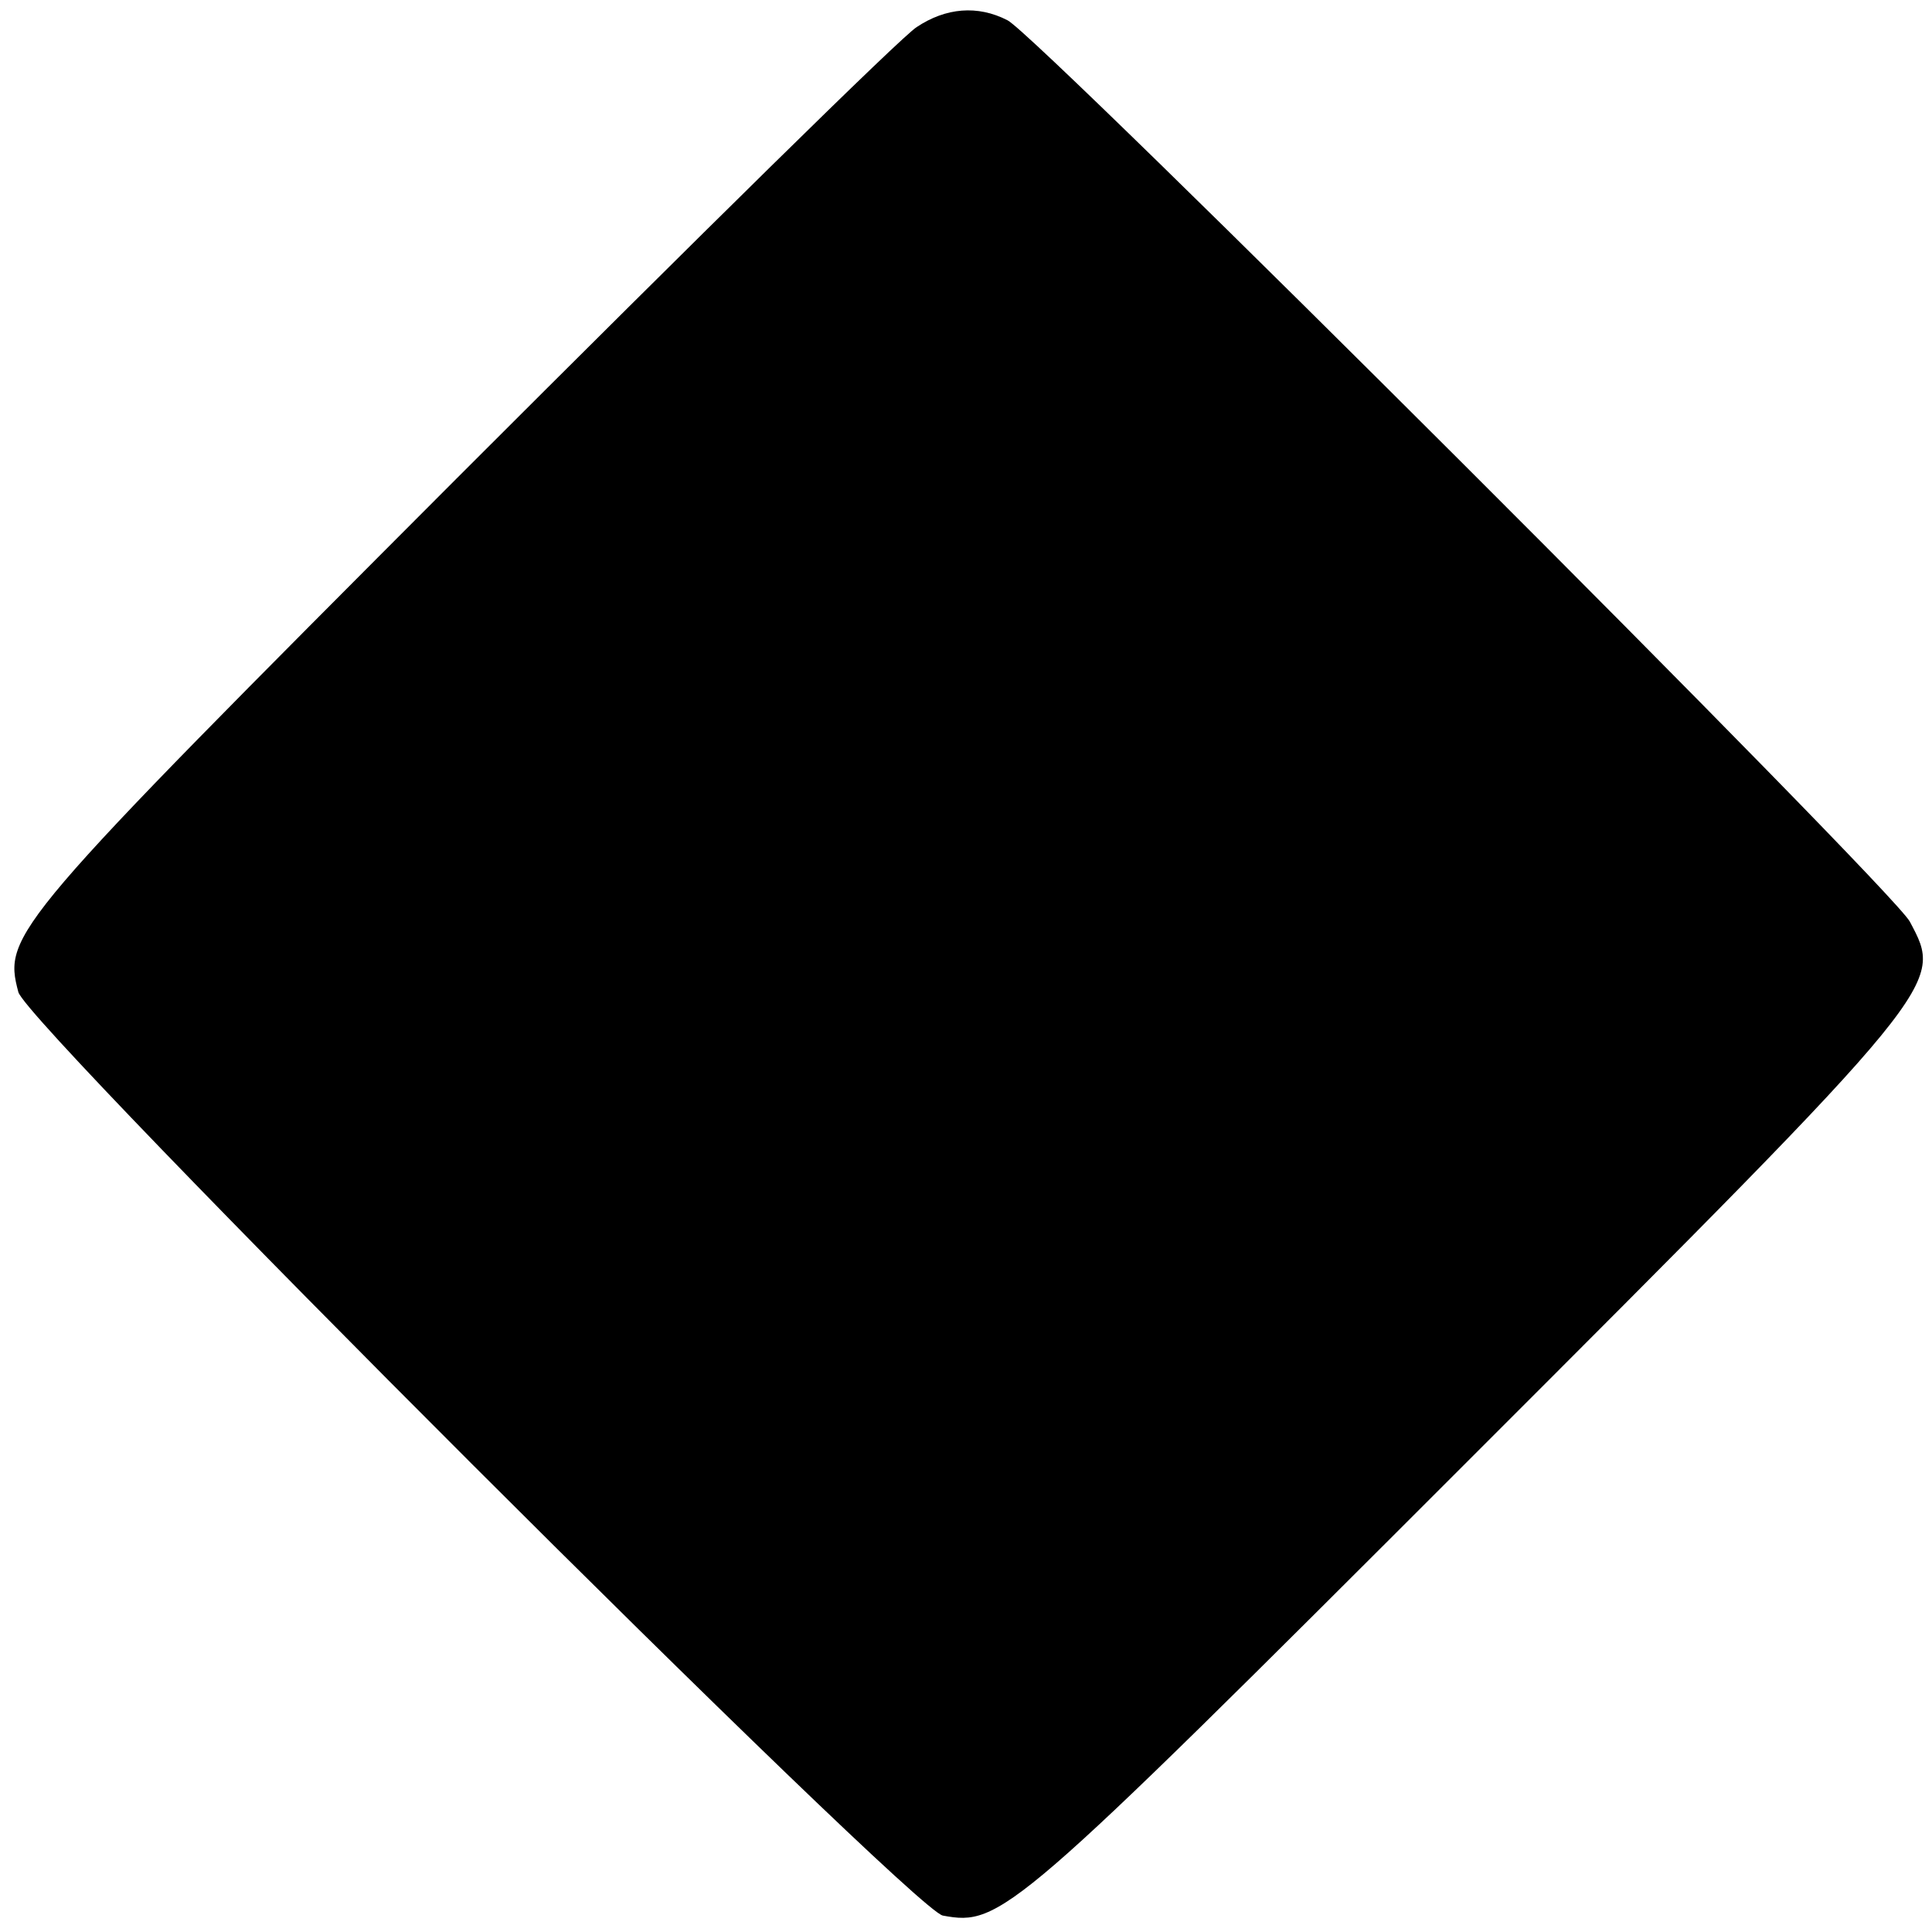 <?xml version="1.0" standalone="no"?>
<!DOCTYPE svg PUBLIC "-//W3C//DTD SVG 20010904//EN"
 "http://www.w3.org/TR/2001/REC-SVG-20010904/DTD/svg10.dtd">
<svg version="1.0" xmlns="http://www.w3.org/2000/svg"
 width="200pt" height="200pt" viewBox="0 0 200 200"
 preserveAspectRatio="xMidYMid meet">
<g transform="translate(0,200) scale(0.1,-0.1)"
fill="#000000" stroke="none">
<path d="M949 1972 c-15 -9 -229 -220 -476 -467 -462 -463 -470 -472 -454
-532 9 -35 925 -950 957 -956 60 -11 71 -2 541 468 499 499 495 495 460 561
-18 34 -902 917 -934 933 -31 16 -64 13 -94 -7z"/>
</g>
</svg>

